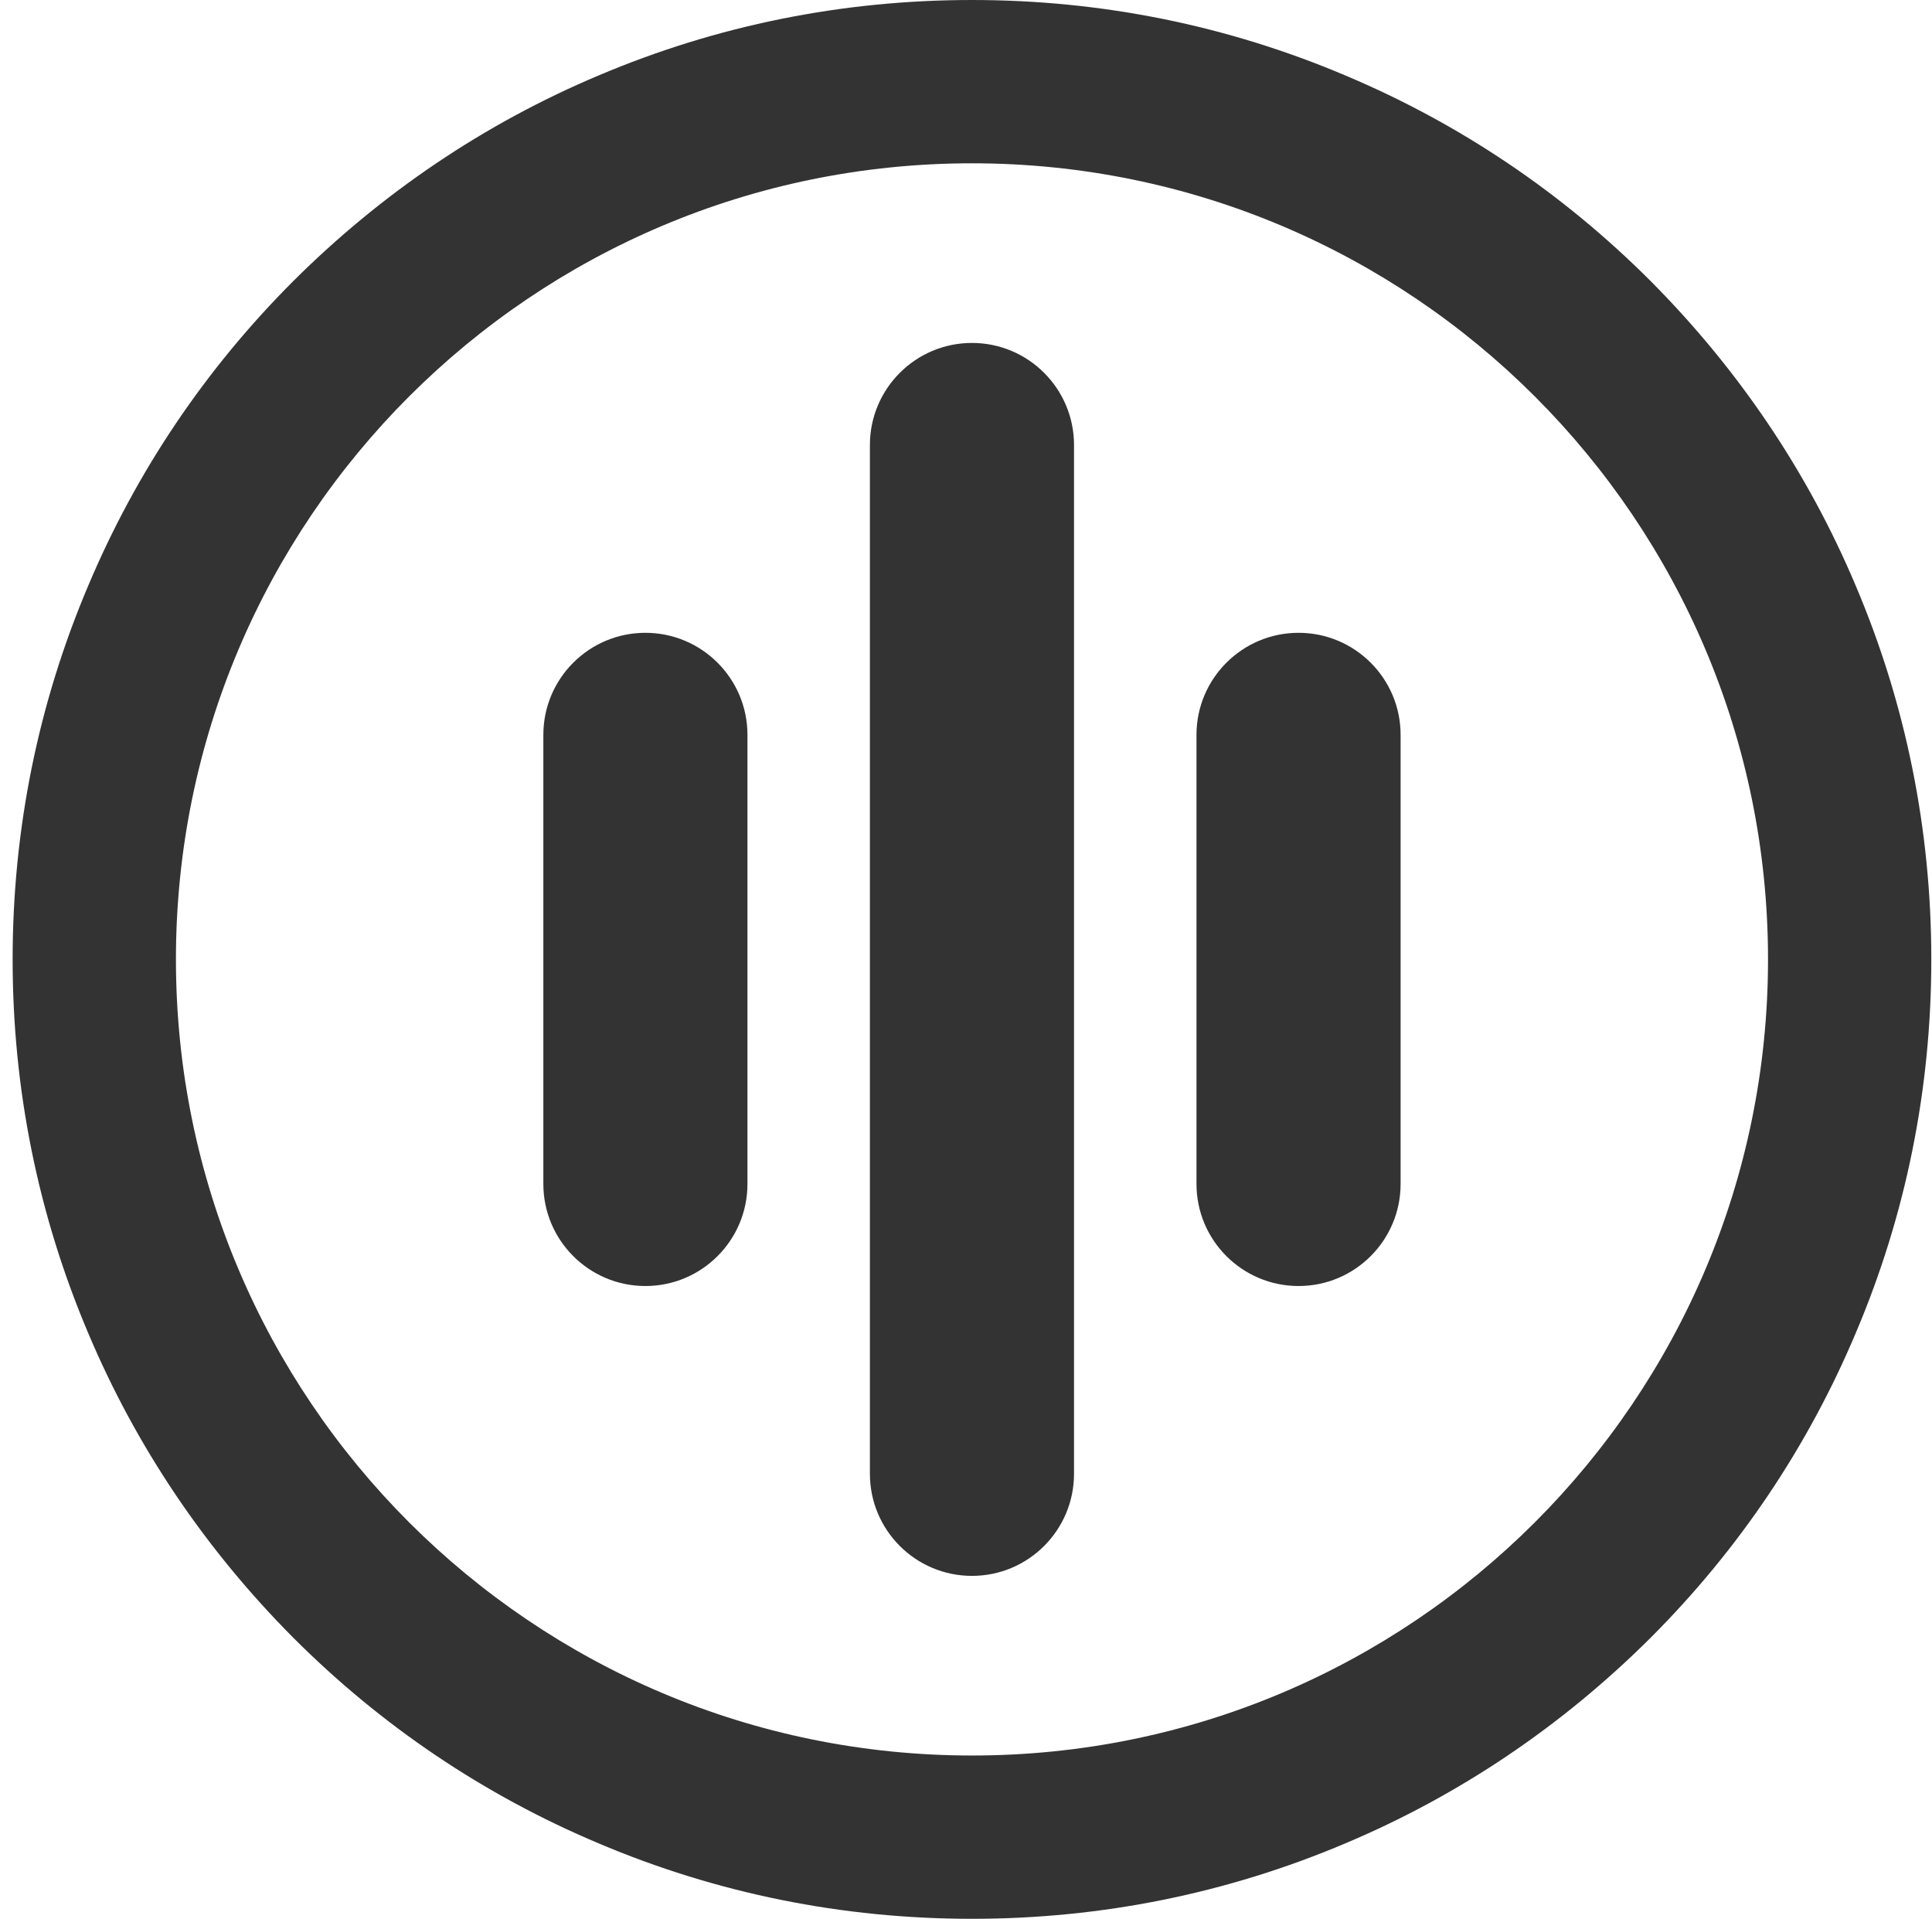 <svg width="145" height="144" viewBox="0 0 145 144" fill="none" xmlns="http://www.w3.org/2000/svg">
<g clip-path="url(#clip0_10_217)">
<path fill-rule="evenodd" clip-rule="evenodd" d="M132.693 72C132.693 39.003 105.946 12.255 72.948 12.255C39.951 12.255 13.204 39.003 13.204 72C13.204 104.997 39.951 131.745 72.948 131.745C105.946 131.745 132.693 104.997 132.693 72ZM44.914 5.668C53.799 1.9 63.236 0 72.948 0C82.661 0 92.097 1.9 100.982 5.668C109.561 9.283 117.251 14.461 123.869 21.079C130.456 27.697 135.665 35.387 139.28 43.966C143.049 52.851 144.948 62.288 144.948 72C144.948 81.712 143.049 91.149 139.28 100.034C135.665 108.613 130.487 116.303 123.869 122.921C117.251 129.508 109.561 134.717 100.982 138.332C92.097 142.1 82.661 144 72.948 144C63.236 144 53.799 142.1 44.914 138.332C36.336 134.717 28.645 129.539 22.027 122.921C15.44 116.303 10.232 108.613 6.616 100.034C2.848 91.149 0.948 81.712 0.948 72C0.948 62.288 2.848 52.851 6.616 43.966C10.232 35.387 15.409 27.697 22.027 21.079C28.645 14.492 36.336 9.283 44.914 5.668ZM65.288 110.604C65.288 114.833 68.719 118.264 72.948 118.264C77.176 118.264 80.607 114.833 80.607 110.604V33.396C80.607 29.168 77.176 25.736 72.948 25.736C68.719 25.736 65.288 29.168 65.288 33.396V110.604ZM40.779 88.851C40.779 93.079 44.21 96.511 48.438 96.511C52.666 96.511 56.098 93.079 56.098 88.851V55.149C56.098 50.921 52.666 47.49 48.438 47.49C44.21 47.49 40.779 50.921 40.779 55.149V88.851ZM97.459 96.511C93.231 96.511 89.799 93.079 89.799 88.851V55.149C89.799 50.921 93.231 47.49 97.459 47.49C101.687 47.49 105.118 50.921 105.118 55.149V88.851C105.118 93.079 101.687 96.511 97.459 96.511Z" fill="black" fill-opacity="0.8"/>
</g>
<defs>
<clipPath id="clip0_10_217">
<rect width="144" height="144" fill="white" transform="translate(0.948)"/>
</clipPath>
</defs>
</svg>

